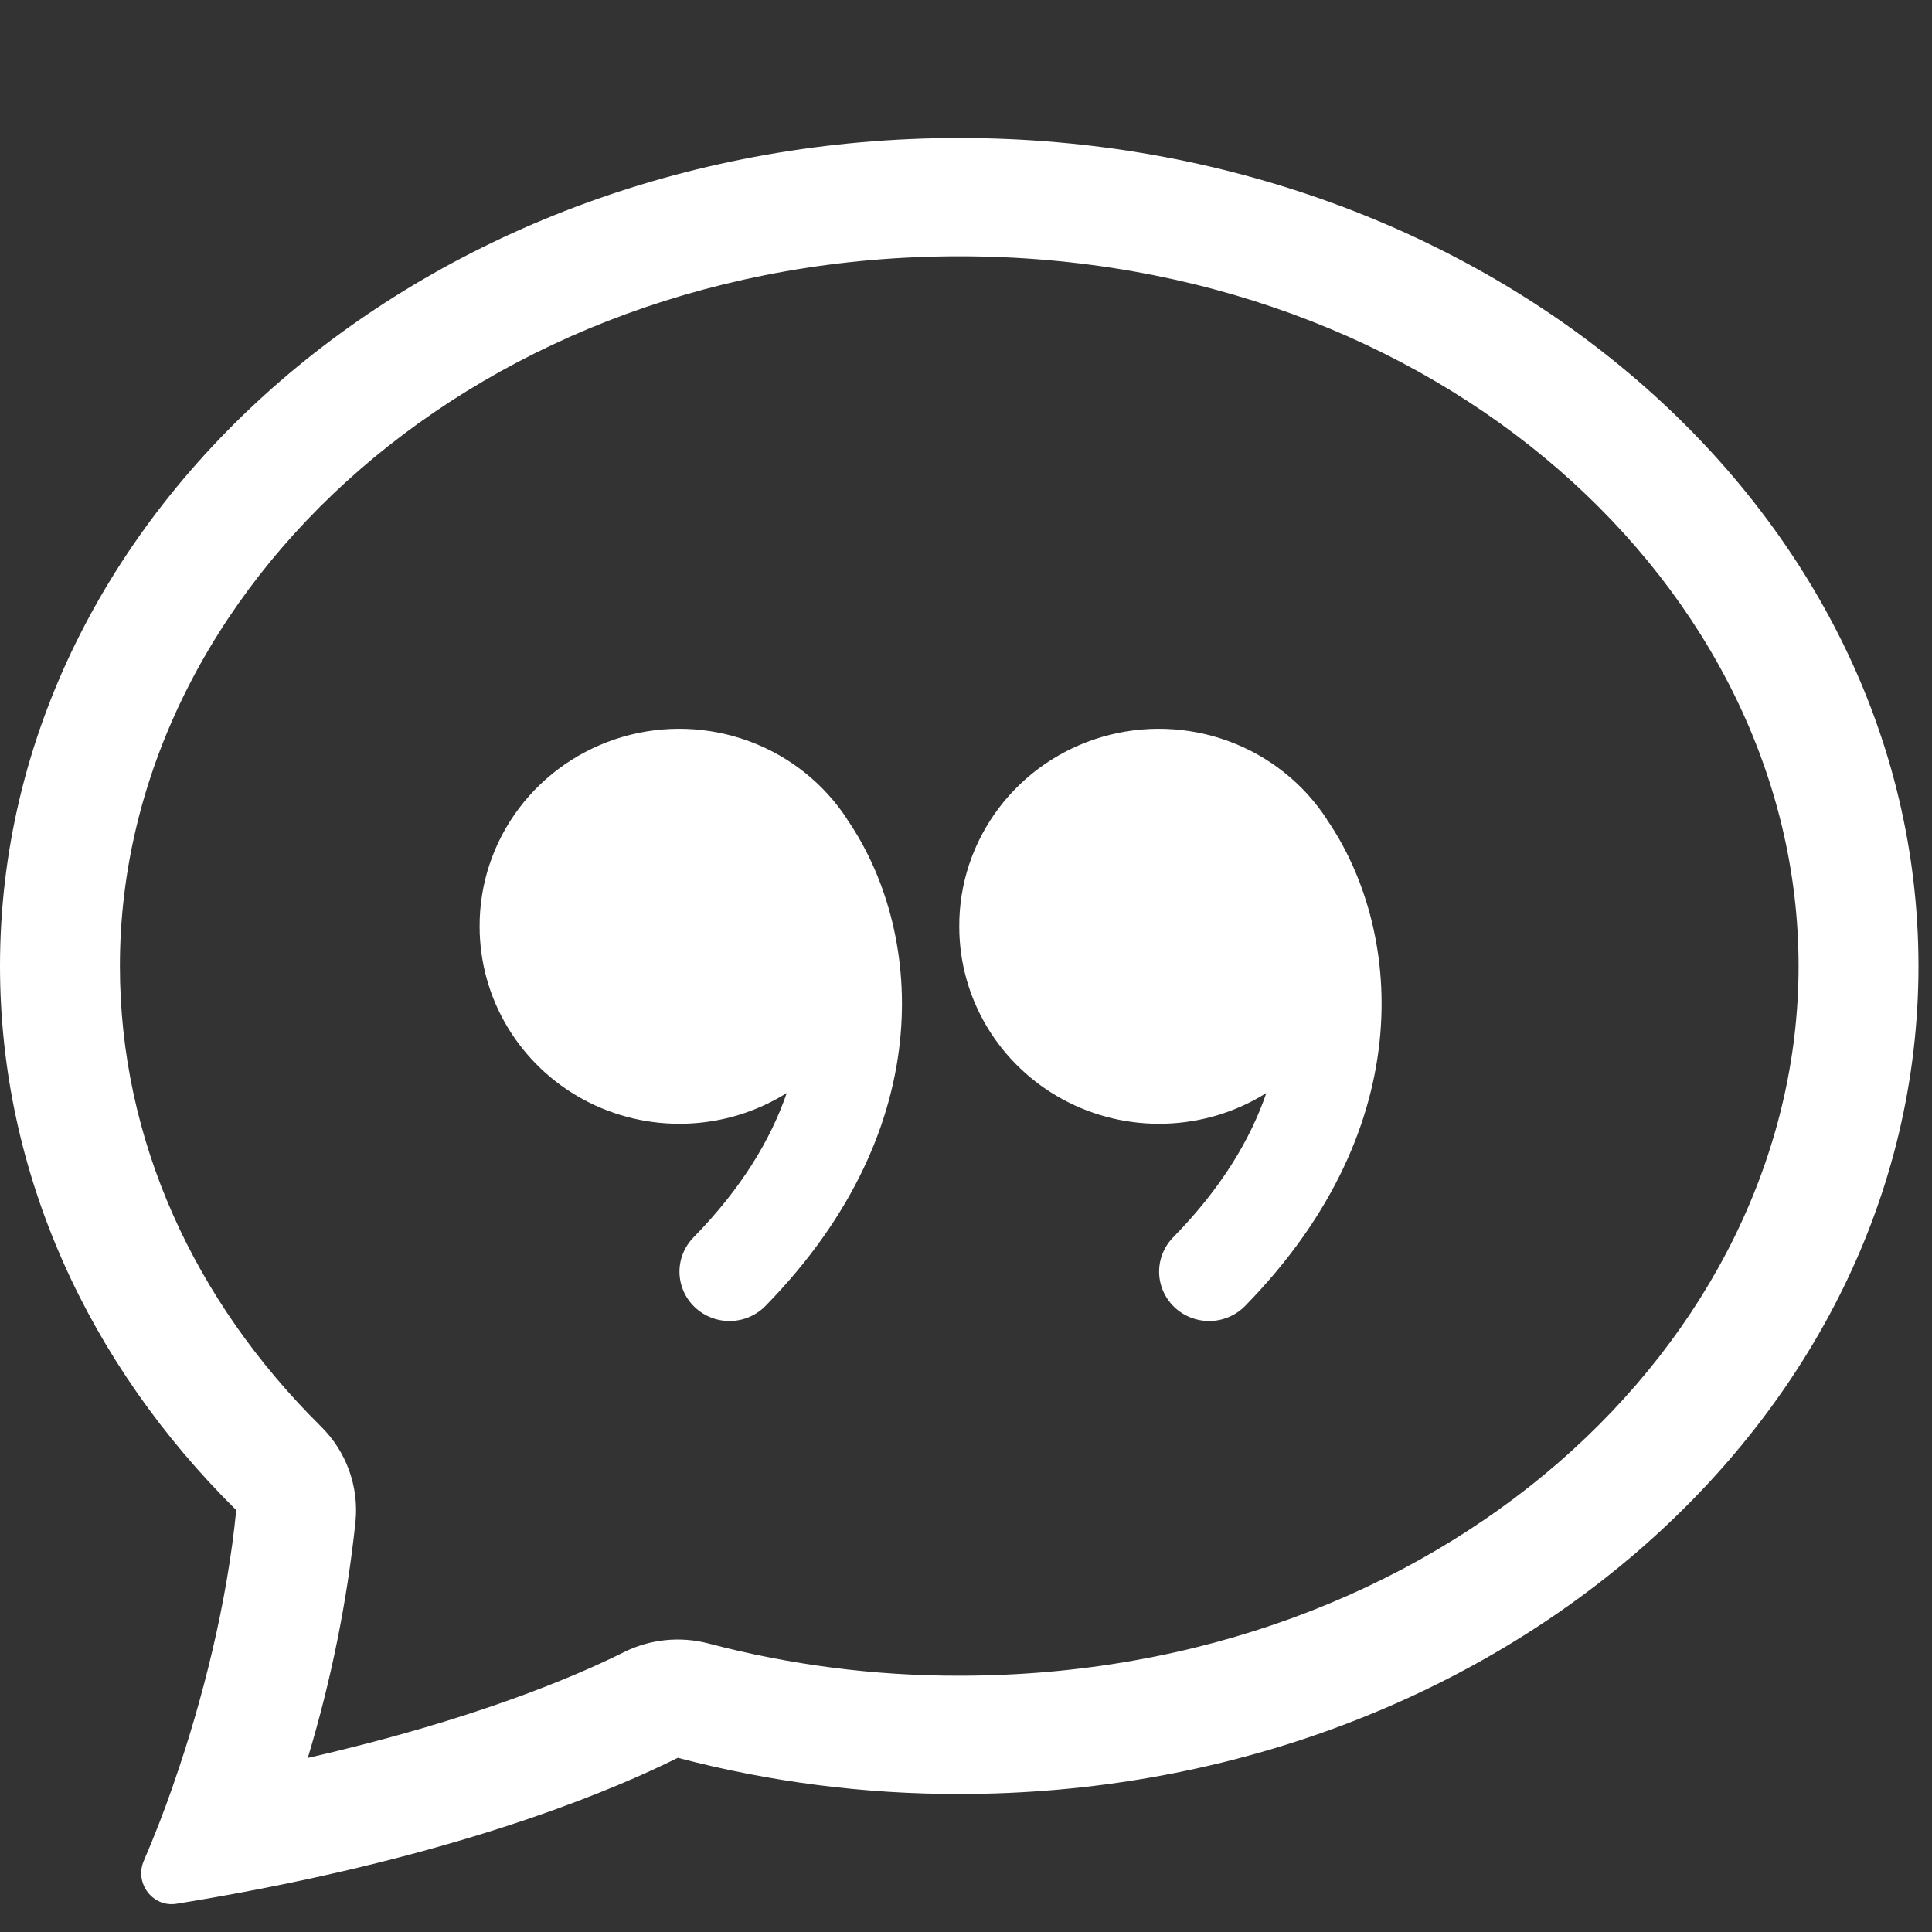 <svg width="49" height="49" viewBox="0 0 49 49" fill="none" xmlns="http://www.w3.org/2000/svg">
  <rect x="0" y="0" width="49" height="49" fill="#333333" stroke="none"/>
  <g clip-path="url(#clip0_8_6307)">
    <path
      d="M8.144 36.182C8.46 36.495 8.702 36.872 8.852 37.287C9.003 37.703 9.059 38.146 9.017 38.585C8.803 40.618 8.398 42.626 7.806 44.585C12.049 43.616 14.64 42.494 15.817 41.906C16.484 41.572 17.253 41.493 17.976 41.684C20.048 42.229 22.184 42.503 24.329 42.5C36.481 42.5 45.616 34.079 45.616 24.5C45.616 14.924 36.481 6.5 24.329 6.5C12.177 6.5 3.041 14.924 3.041 24.5C3.041 28.904 4.917 32.99 8.144 36.182ZM6.645 47.897C5.924 48.038 5.201 48.167 4.476 48.284C3.868 48.38 3.406 47.756 3.646 47.198C3.916 46.57 4.164 45.932 4.388 45.287L4.397 45.257C5.152 43.097 5.766 40.613 5.991 38.3C2.26 34.61 0 29.78 0 24.5C0 12.902 10.893 3.5 24.329 3.5C37.764 3.5 48.657 12.902 48.657 24.5C48.657 36.098 37.764 45.5 24.329 45.5C21.919 45.503 19.52 45.195 17.191 44.582C15.61 45.371 12.207 46.808 6.645 47.897Z"
      fill="white" />
    <path
      d="M21.488 20.78C20.896 19.87 20.02 19.174 18.993 18.797C17.965 18.42 16.841 18.382 15.79 18.689C14.739 18.997 13.817 19.632 13.163 20.5C12.509 21.368 12.159 22.422 12.164 23.504C12.165 24.399 12.409 25.279 12.872 26.049C13.335 26.82 13.998 27.454 14.794 27.885C15.59 28.316 16.489 28.528 17.396 28.499C18.303 28.471 19.186 28.202 19.953 27.722C19.554 28.889 18.812 30.134 17.59 31.382C17.356 31.621 17.228 31.941 17.233 32.273C17.236 32.438 17.272 32.6 17.338 32.751C17.404 32.901 17.5 33.038 17.62 33.152C17.74 33.266 17.881 33.356 18.036 33.416C18.191 33.477 18.357 33.506 18.523 33.504C18.86 33.498 19.18 33.361 19.414 33.122C23.933 28.502 23.346 23.48 21.488 20.786V20.78ZM33.653 20.78C33.06 19.87 32.185 19.174 31.157 18.797C30.129 18.42 29.006 18.382 27.954 18.689C26.903 18.997 25.981 19.632 25.328 20.5C24.674 21.368 24.323 22.422 24.329 23.504C24.329 24.399 24.574 25.279 25.036 26.049C25.499 26.82 26.163 27.454 26.959 27.885C27.754 28.316 28.653 28.528 29.56 28.499C30.468 28.471 31.351 28.202 32.117 27.722C31.719 28.889 30.977 30.134 29.754 31.382C29.638 31.5 29.547 31.64 29.486 31.793C29.425 31.945 29.395 32.109 29.398 32.273C29.401 32.438 29.436 32.6 29.503 32.751C29.569 32.901 29.665 33.038 29.785 33.152C29.904 33.266 30.046 33.356 30.201 33.416C30.356 33.477 30.521 33.506 30.688 33.504C30.855 33.501 31.019 33.466 31.172 33.4C31.325 33.335 31.463 33.24 31.579 33.122C36.098 28.502 35.511 23.48 33.653 20.786V20.78Z"
      fill="white" />
  </g>
  <defs>
    <clipPath id="clip0_8_6307">
      <rect width="48.657" height="48" fill="white" transform="translate(0 0.5)" />
    </clipPath>
  </defs>
</svg>